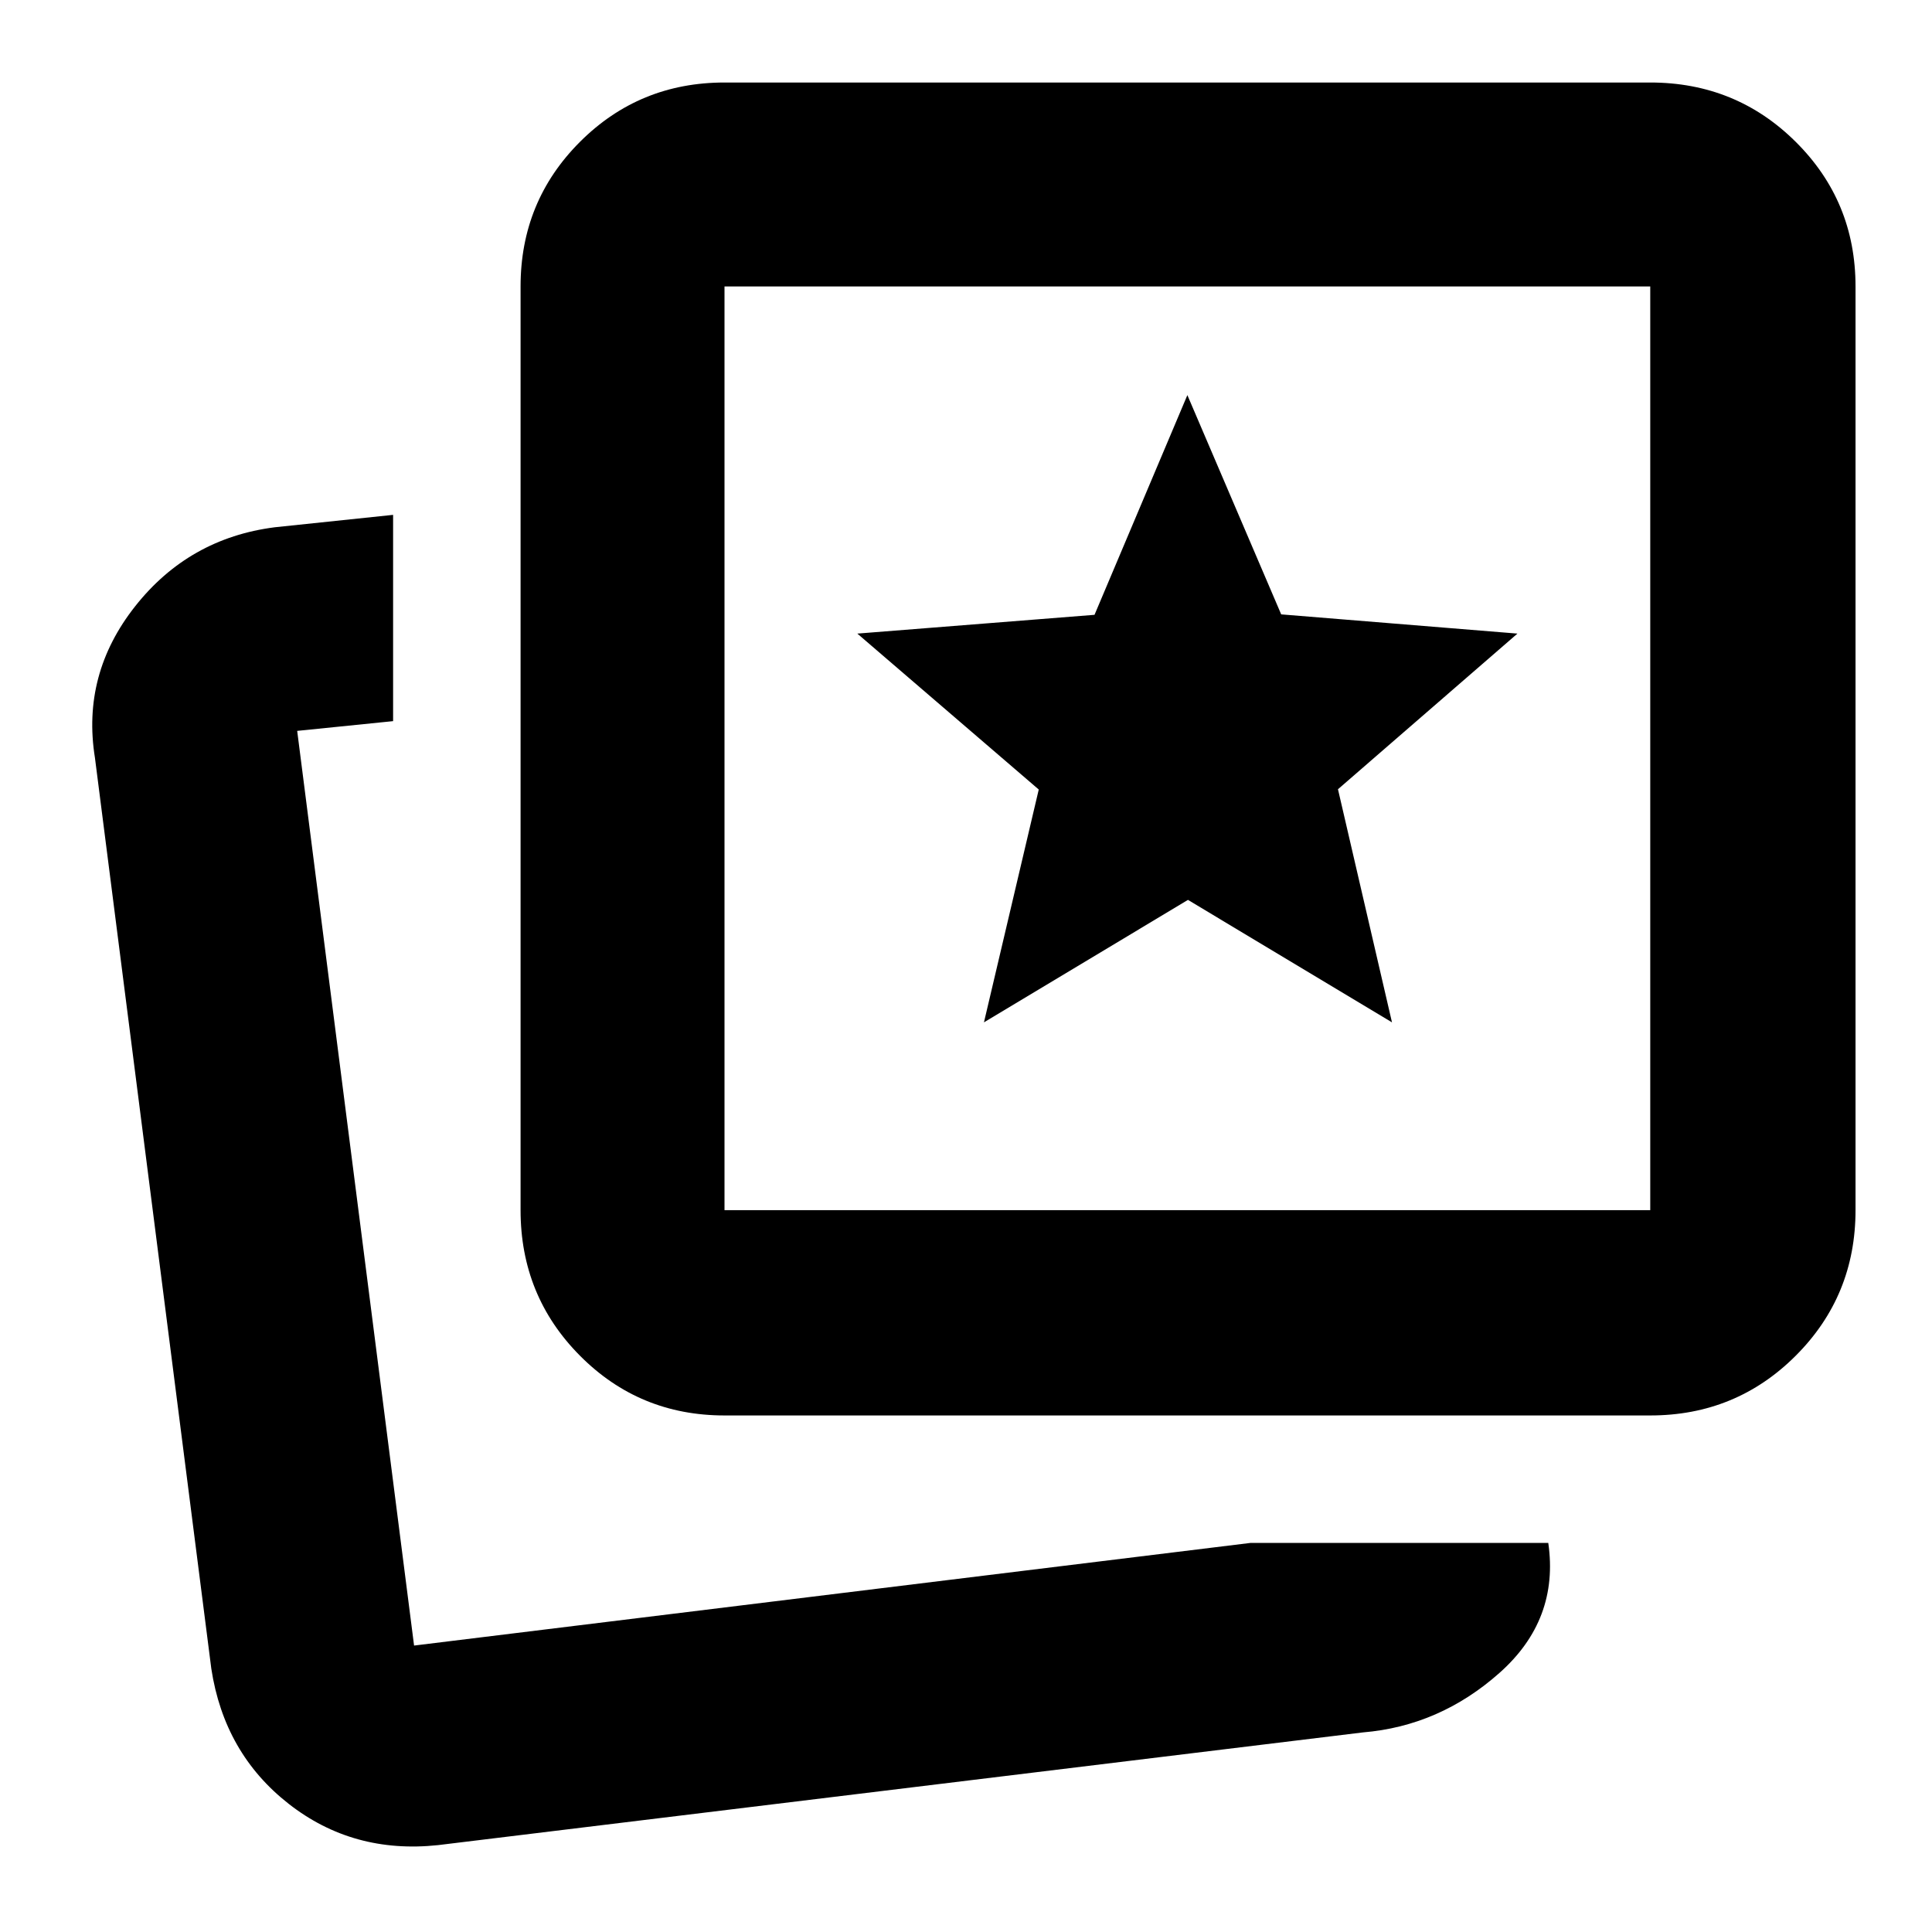 <svg xmlns="http://www.w3.org/2000/svg" height="40" viewBox="0 -960 960 960" width="40"><path d="m488.92-452 101.37-60.85L691.67-452l-26.84-115.83L754-645.17l-117.38-9.55L590-763.67 543.86-654.5 426-645.17l90.15 77.48L488.92-452Zm132.42 258.67h147.99q5.51 38.16-24.24 64.58t-67.92 29.58l-459.5 56q-42.27 4.5-74.25-20.54-31.99-25.05-38.42-67.12L47.17-583.5q-6.67-41.5 20-75.26Q93.84-692.52 136.5-698l58.83-6.17v102.5l-47.66 4.84 58.08 454.5 415.59-51ZM360-256.67q-42.33 0-71.83-29.7t-29.5-72.3v-459q0-42.32 29.5-71.83Q317.67-919 360-919h460q42.6 0 72.3 29.5 29.7 29.51 29.7 71.83v459q0 42.6-29.7 72.3-29.7 29.7-72.3 29.7H360Zm0-102h460v-459H360v459Zm230-230ZM206-142.33Z"/></svg>